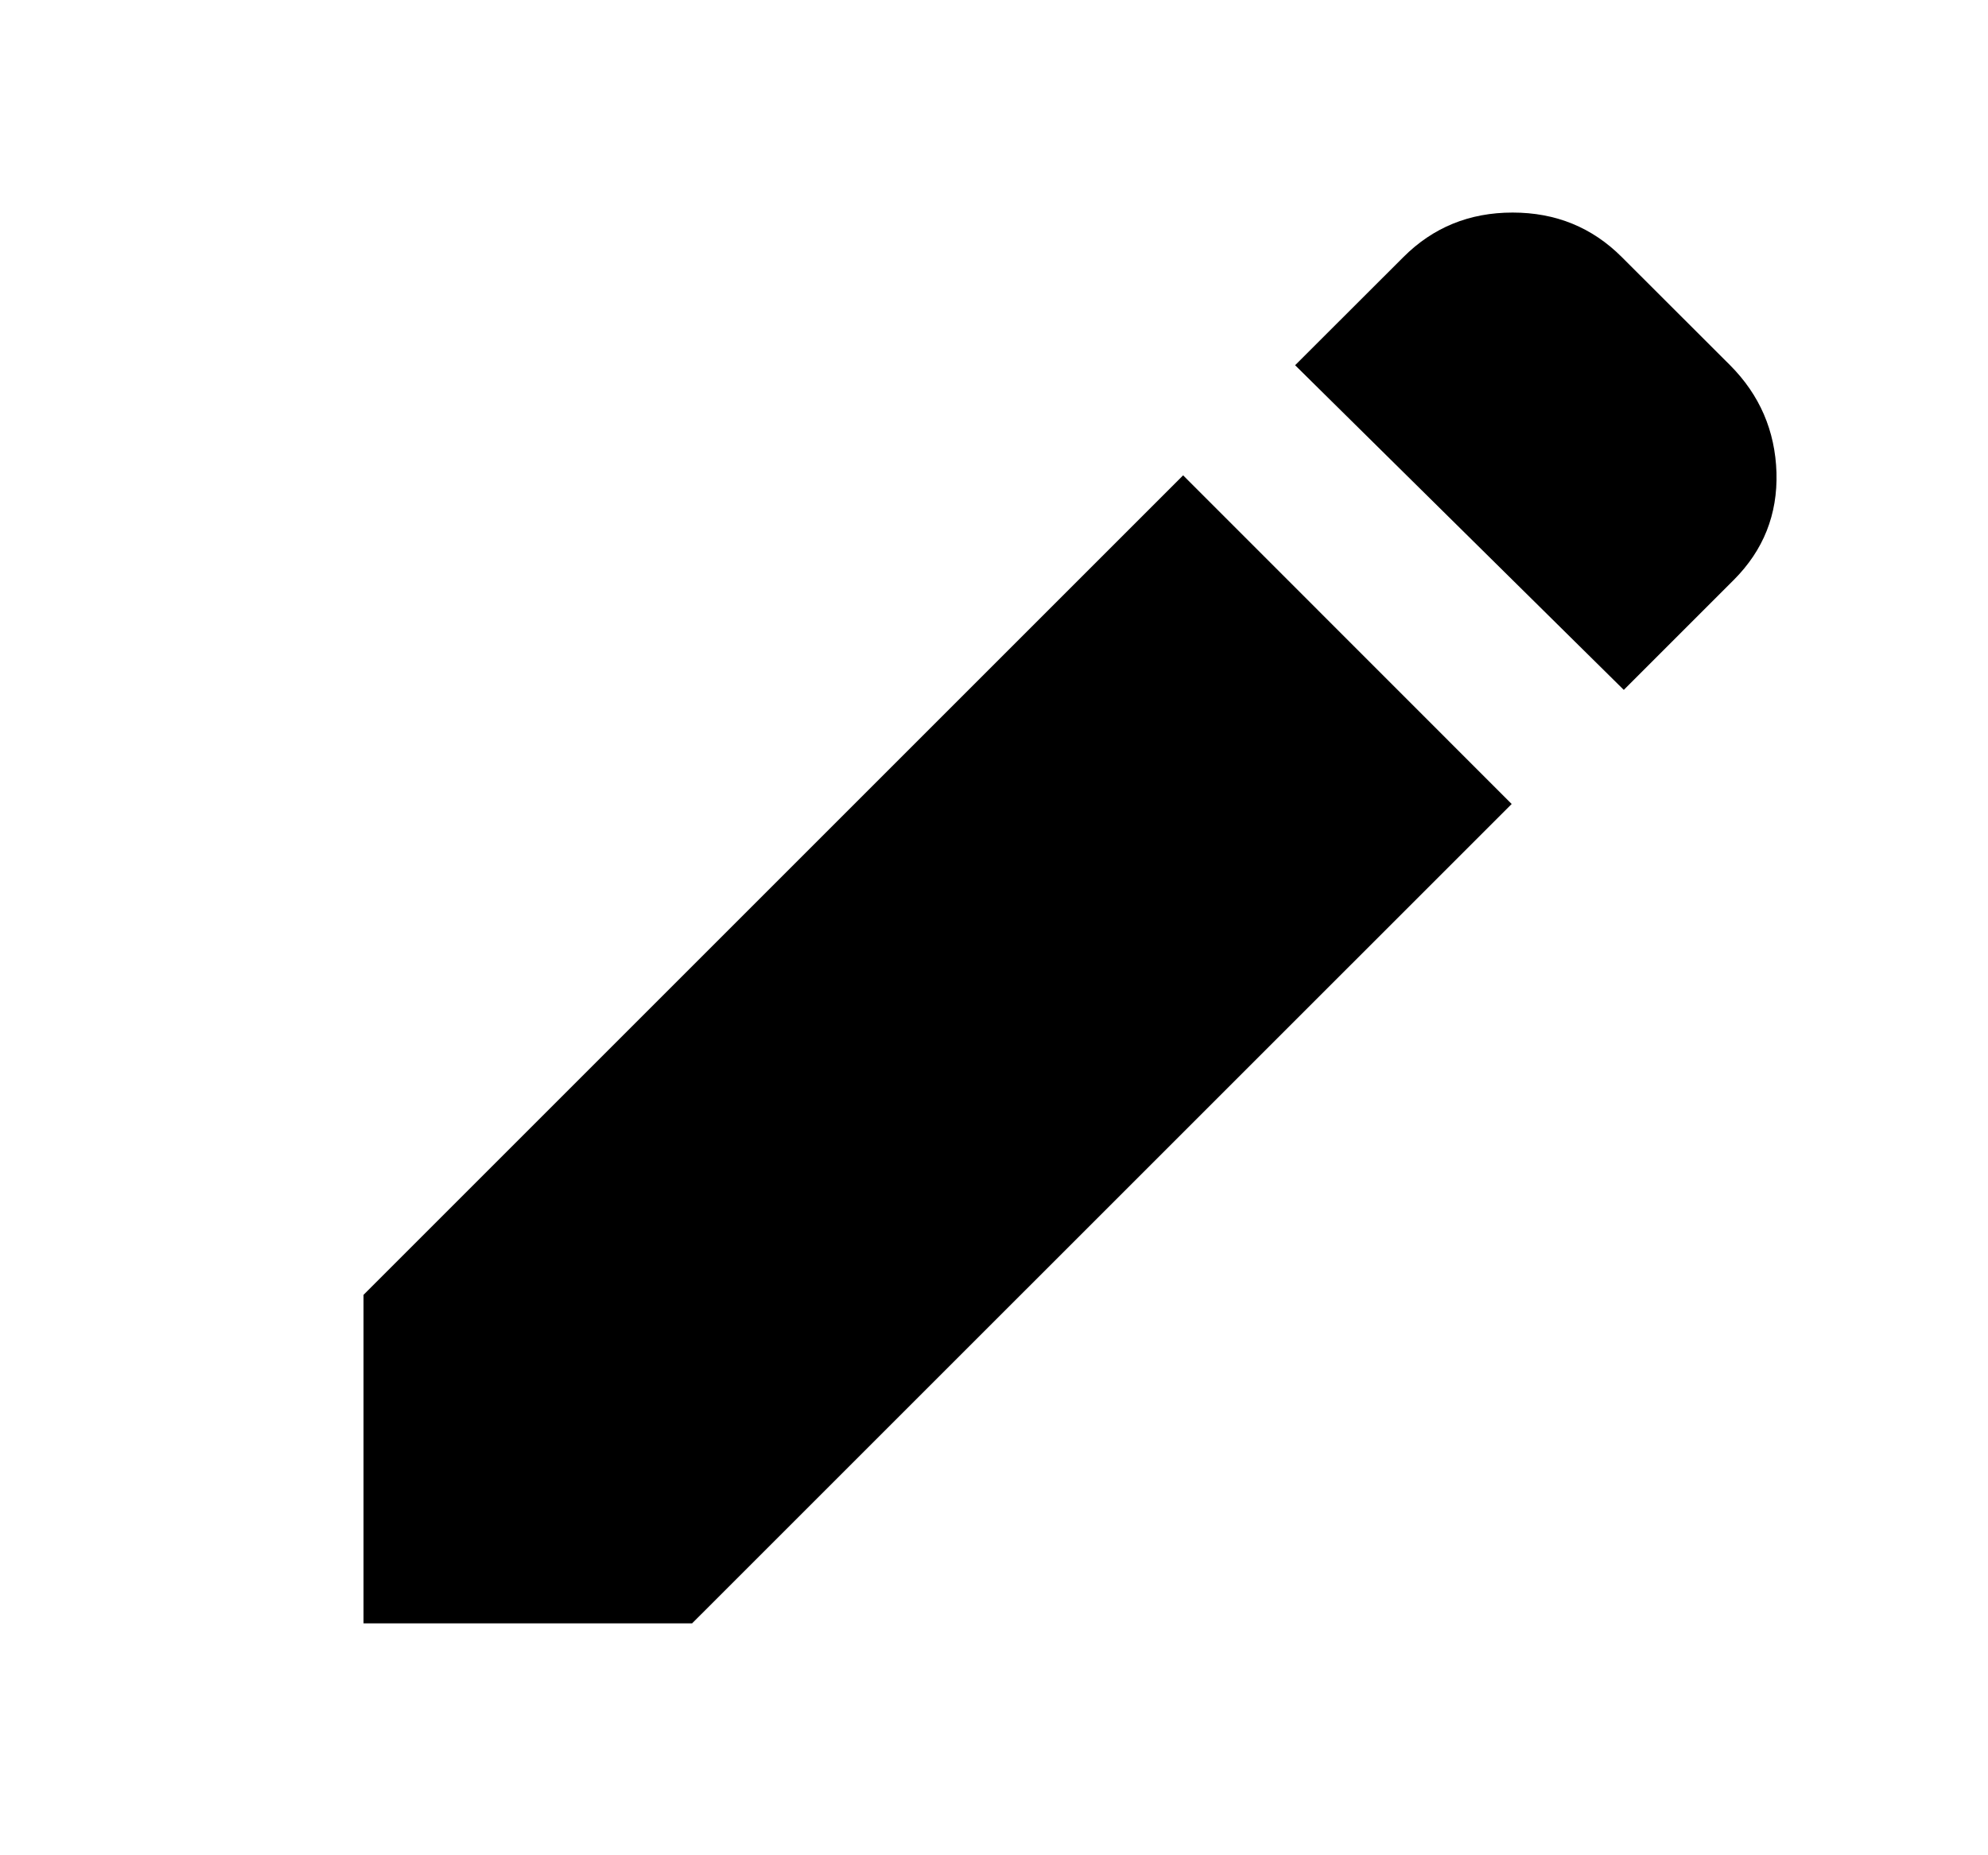 <svg width="15" height="14" viewBox="0 0 15 14" fill="none" xmlns="http://www.w3.org/2000/svg">
<path d="M12.252 5.206L9.772 2.756L10.589 1.94C10.813 1.716 11.087 1.604 11.413 1.604C11.739 1.604 12.013 1.716 12.237 1.94L13.054 2.756C13.277 2.98 13.394 3.25 13.404 3.566C13.413 3.882 13.306 4.151 13.083 4.375L12.252 5.206ZM11.406 6.067L5.222 12.25H2.743V9.771L8.927 3.587L11.406 6.067Z" fill="black"/>
</svg>
